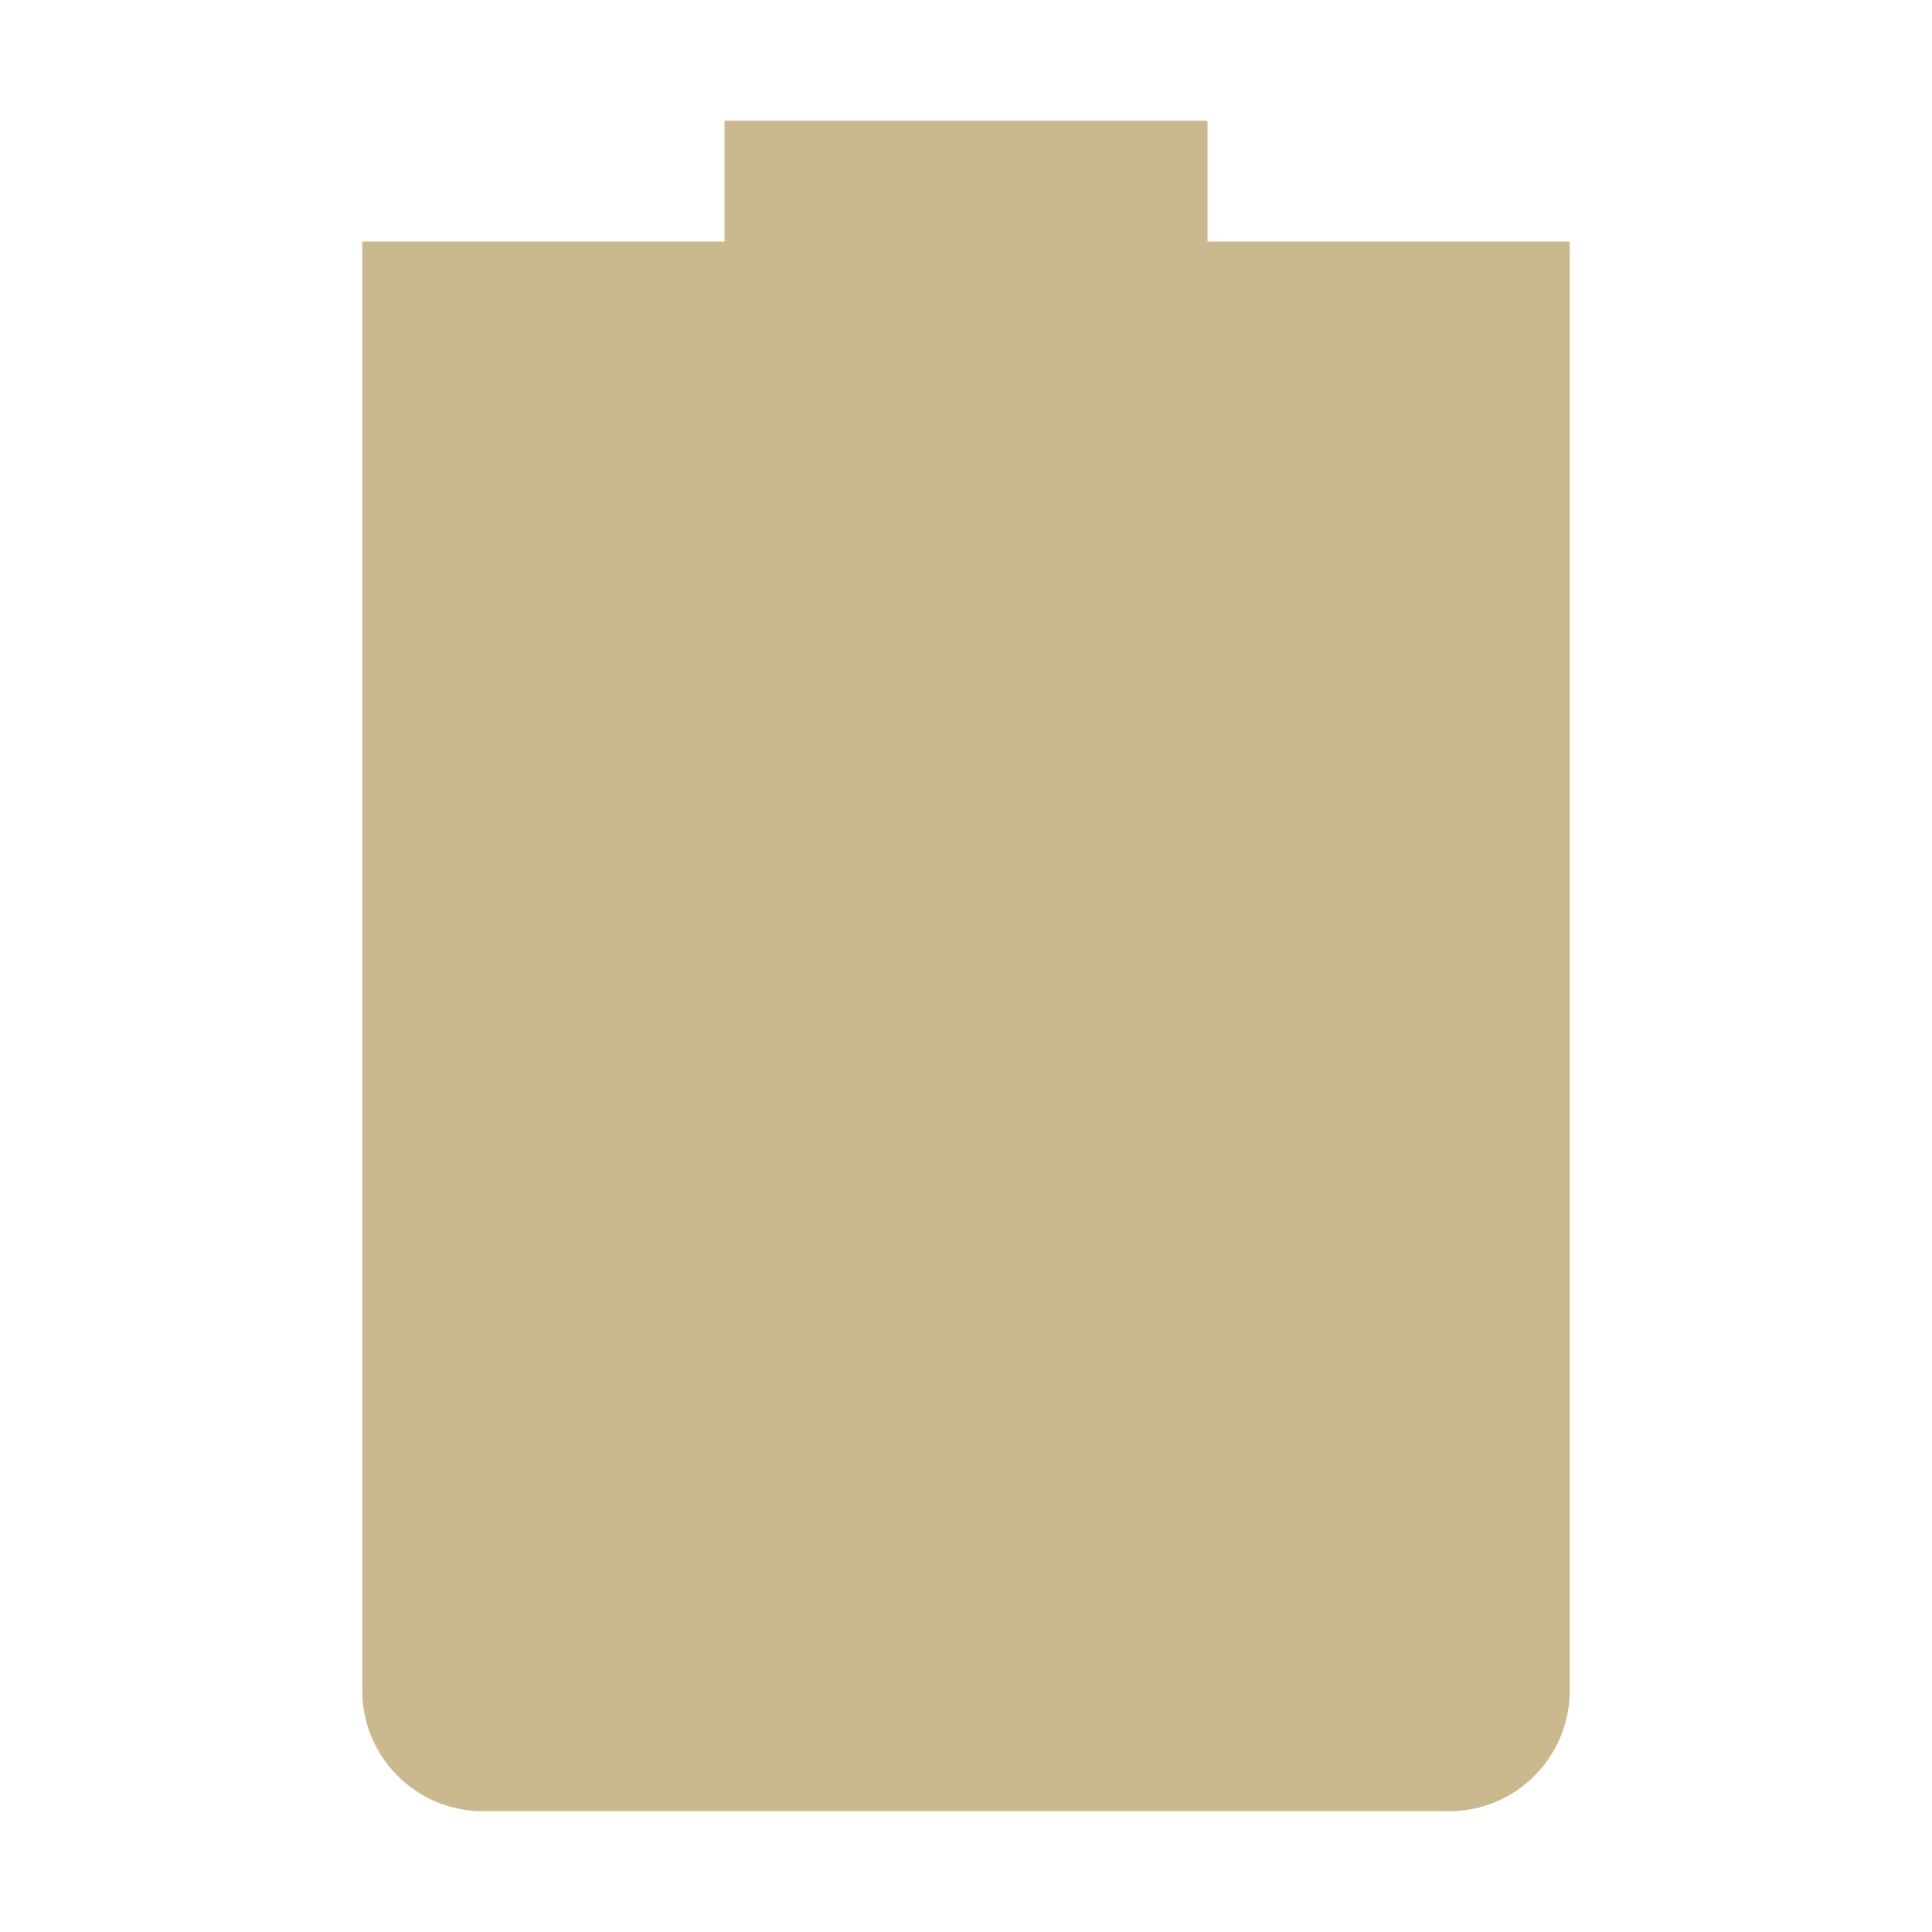 <svg xmlns="http://www.w3.org/2000/svg" width="16" height="16" version="1.1">
 <path style="fill:#cab98e" d="M 6,1 V 2 H 3 V 14 C 3,14.55 3.446,15 4,15 H 12 C 12.554,15 13,14.55 13,14 V 2 H 10 V 1 Z"/>
</svg>
